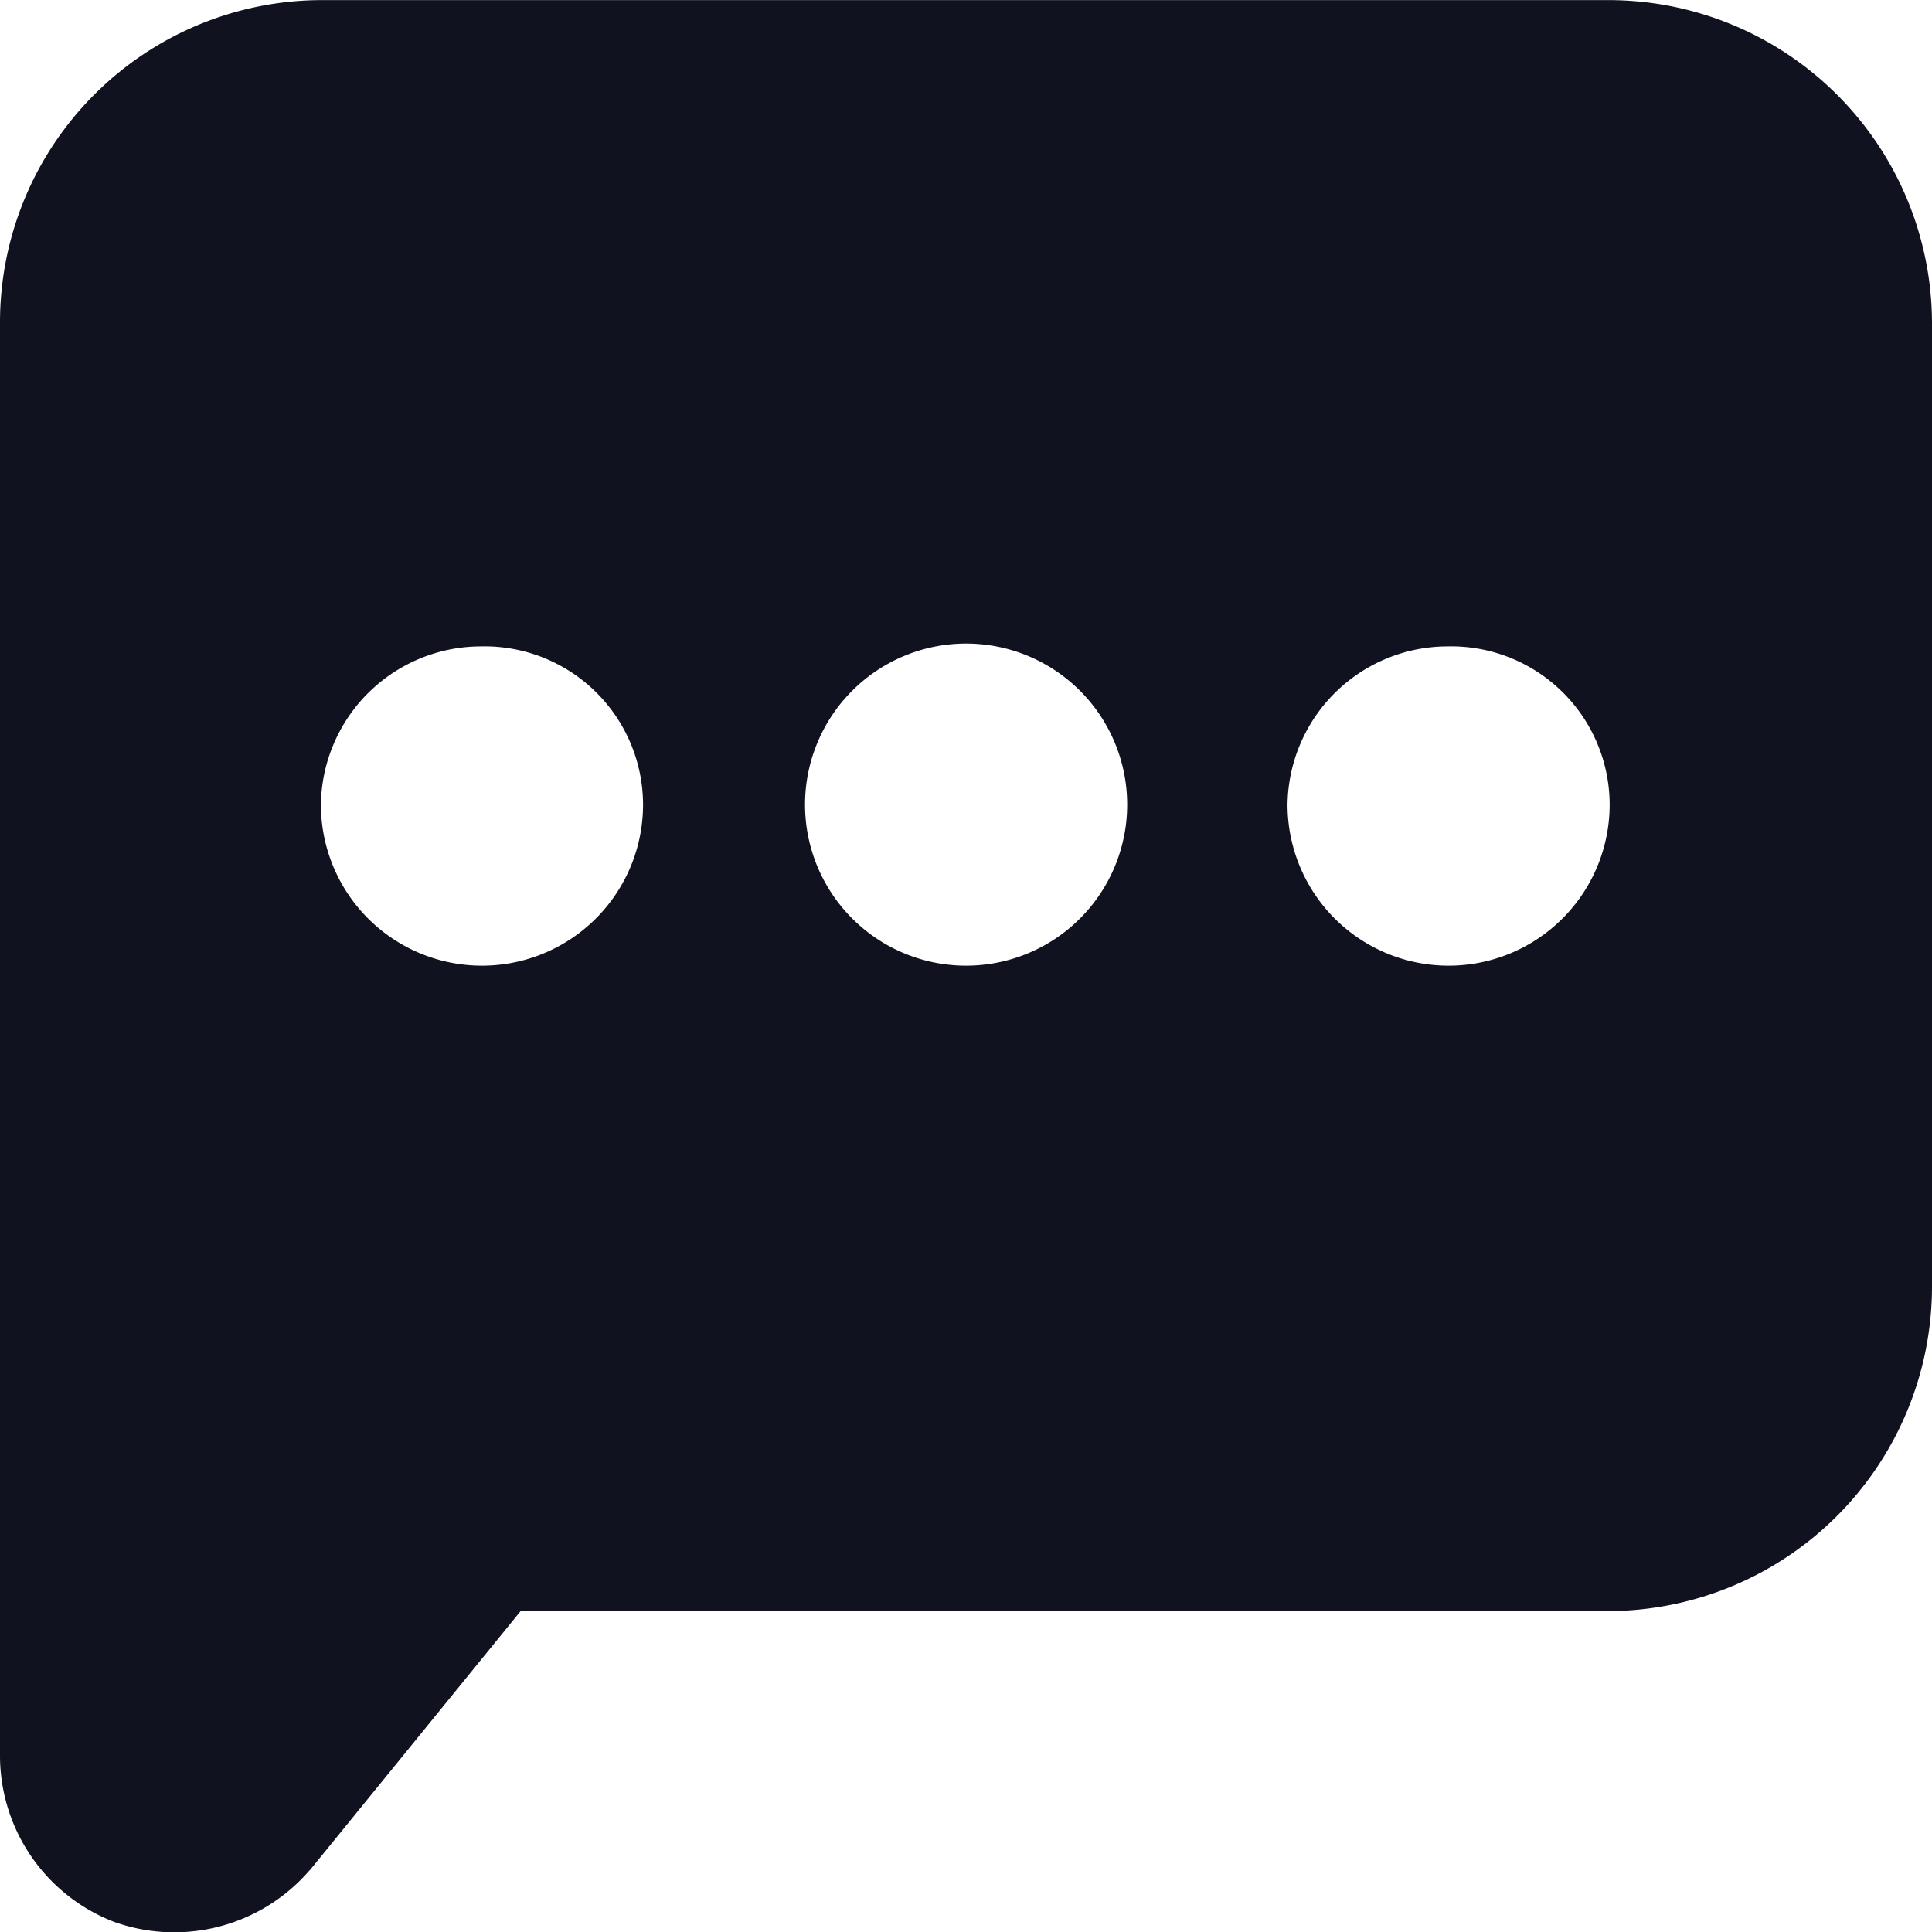 <svg id="ic_footer_community" xmlns="http://www.w3.org/2000/svg" xmlns:xlink="http://www.w3.org/1999/xlink" width="19" height="19" viewBox="0 0 19 19">
  <defs>
    <clipPath id="clip-path">
      <rect id="사각형_201" data-name="사각형 201" width="19" height="19" fill="#10121f"/>
    </clipPath>
  </defs>
  <g id="그룹_491" data-name="그룹 491" clip-path="url(#clip-path)">
    <path id="패스_957" data-name="패스 957" d="M3.155,0A3.169,3.169,0,0,0,0,3.169v14.1A1.752,1.752,0,0,0,1.123,18.9a1.758,1.758,0,0,0,1.915-.5s.006-.008.012-.012l2.07-2.545H15.829A3.192,3.192,0,0,0,19,12.655V3.169A3.182,3.182,0,0,0,15.829,0ZM4.724,6.356a1.559,1.559,0,0,1,1.6,1.556,1.584,1.584,0,1,1-3.168,0A1.576,1.576,0,0,1,4.724,6.356m6.361,1.556a1.584,1.584,0,1,1-3.168,0,1.584,1.584,0,0,1,3.168,0M14.23,6.356a1.559,1.559,0,0,1,1.6,1.556,1.584,1.584,0,1,1-3.168,0A1.576,1.576,0,0,1,14.23,6.356" transform="translate(0 0.001)" fill="#10121f"/>
  </g>
</svg>
